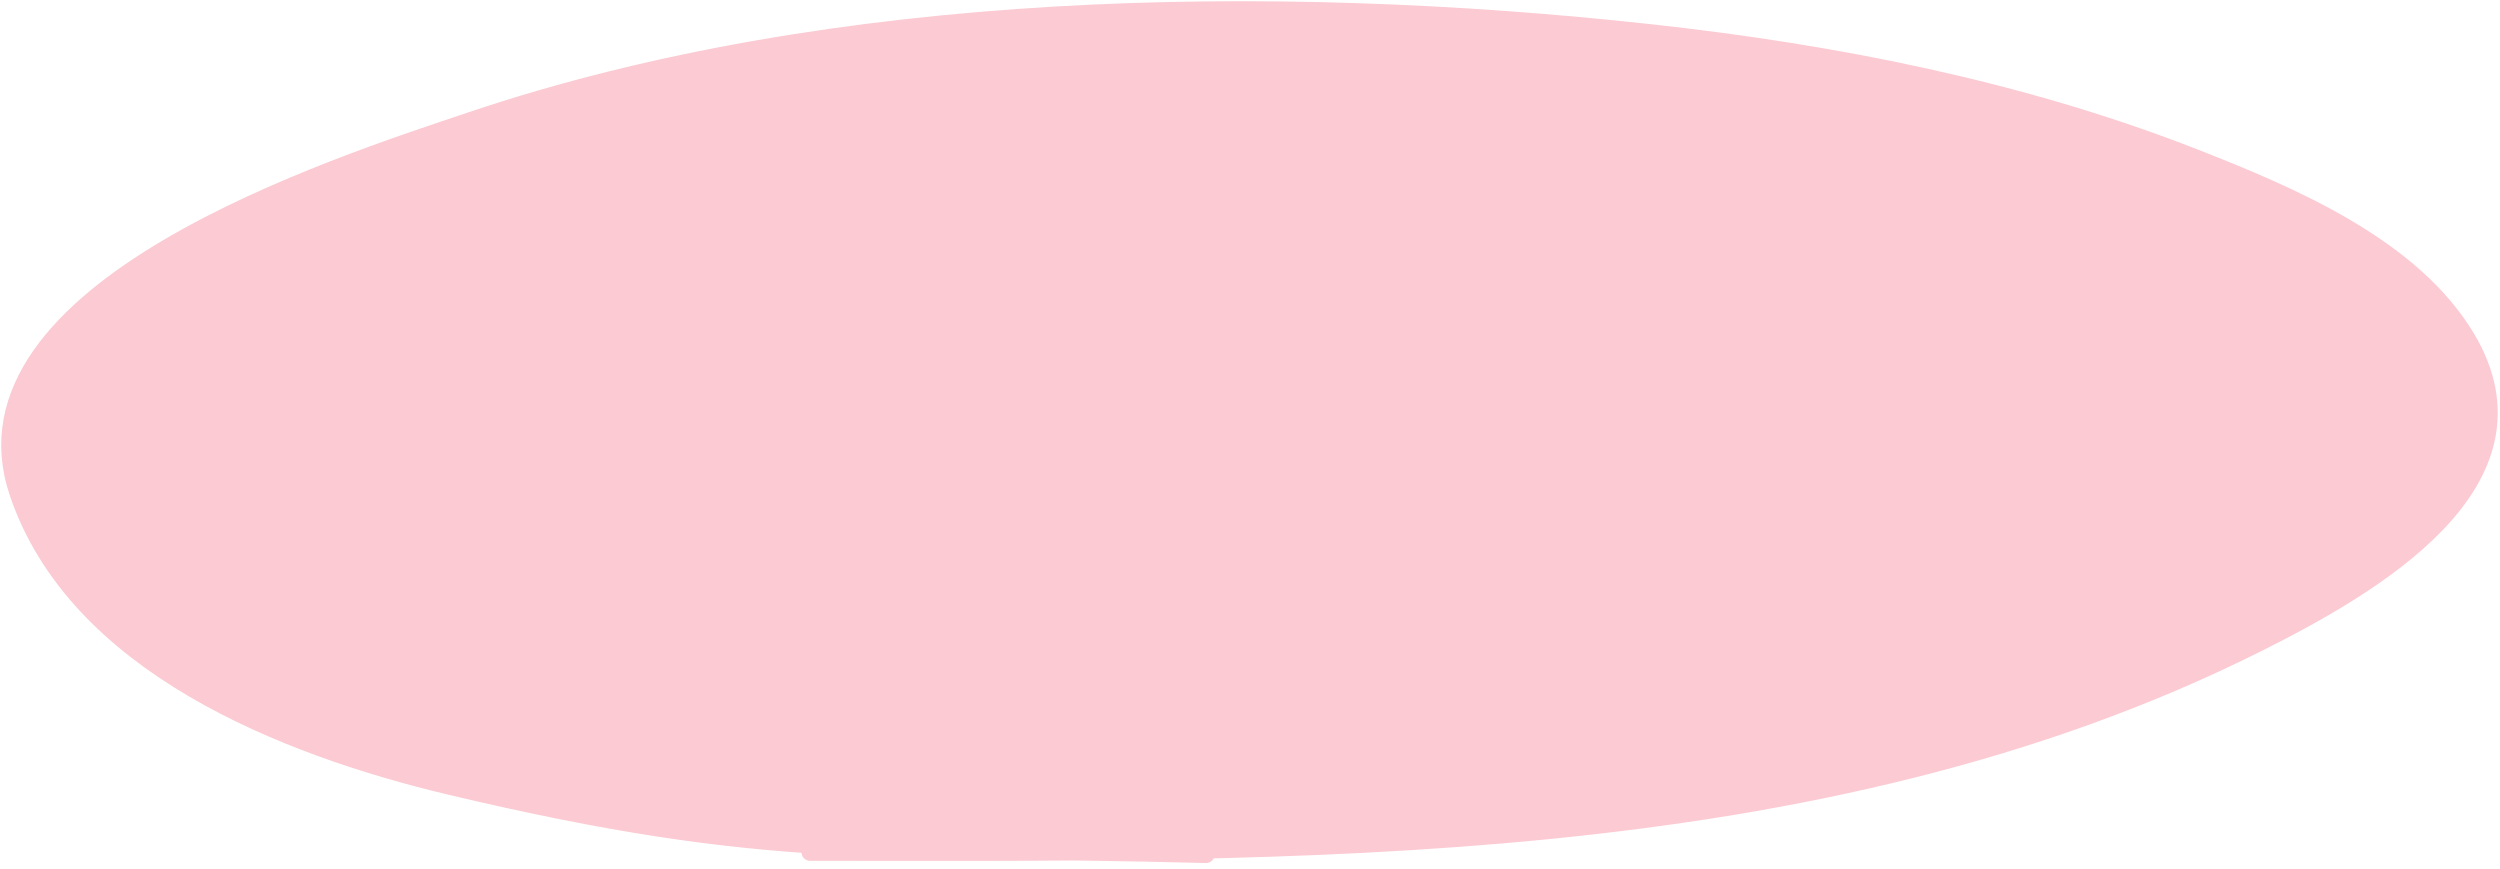 <svg width="256" height="89" viewBox="0 0 256 89" fill="none" xmlns="http://www.w3.org/2000/svg">
<path d="M230.992 65.98C194.161 84.382 151.422 86.923 110.028 87.24C86.212 86.915 74.224 87.195 46.199 80.548C28.983 76.465 7.78 68.015 1.839 50.478C-5.242 29.579 34.447 16.98 48.299 12.314C85.476 -0.209 130.202 -0.896 168.979 3.349C187.916 5.422 207.018 9.189 224.692 16.112C234.692 20.028 246.996 25.25 252.582 34.602C261.431 49.417 242.854 60.054 230.992 65.98Z" fill="#FBCAD2"/>
<path d="M82.948 87.272C132.308 87.272 186.048 88.435 230.992 65.98C242.854 60.054 261.431 49.417 252.582 34.602C246.996 25.25 234.692 20.028 224.692 16.112C207.018 9.189 187.916 5.422 168.979 3.349C130.202 -0.896 85.476 -0.209 48.299 12.314C34.447 16.98 -5.242 29.579 1.839 50.478C7.78 68.015 28.983 76.465 46.199 80.548C79.041 88.338 89.86 86.614 123.5 87.5" stroke="#FBCAD2" stroke-width="1.747" stroke-linecap="round"/>
</svg>
